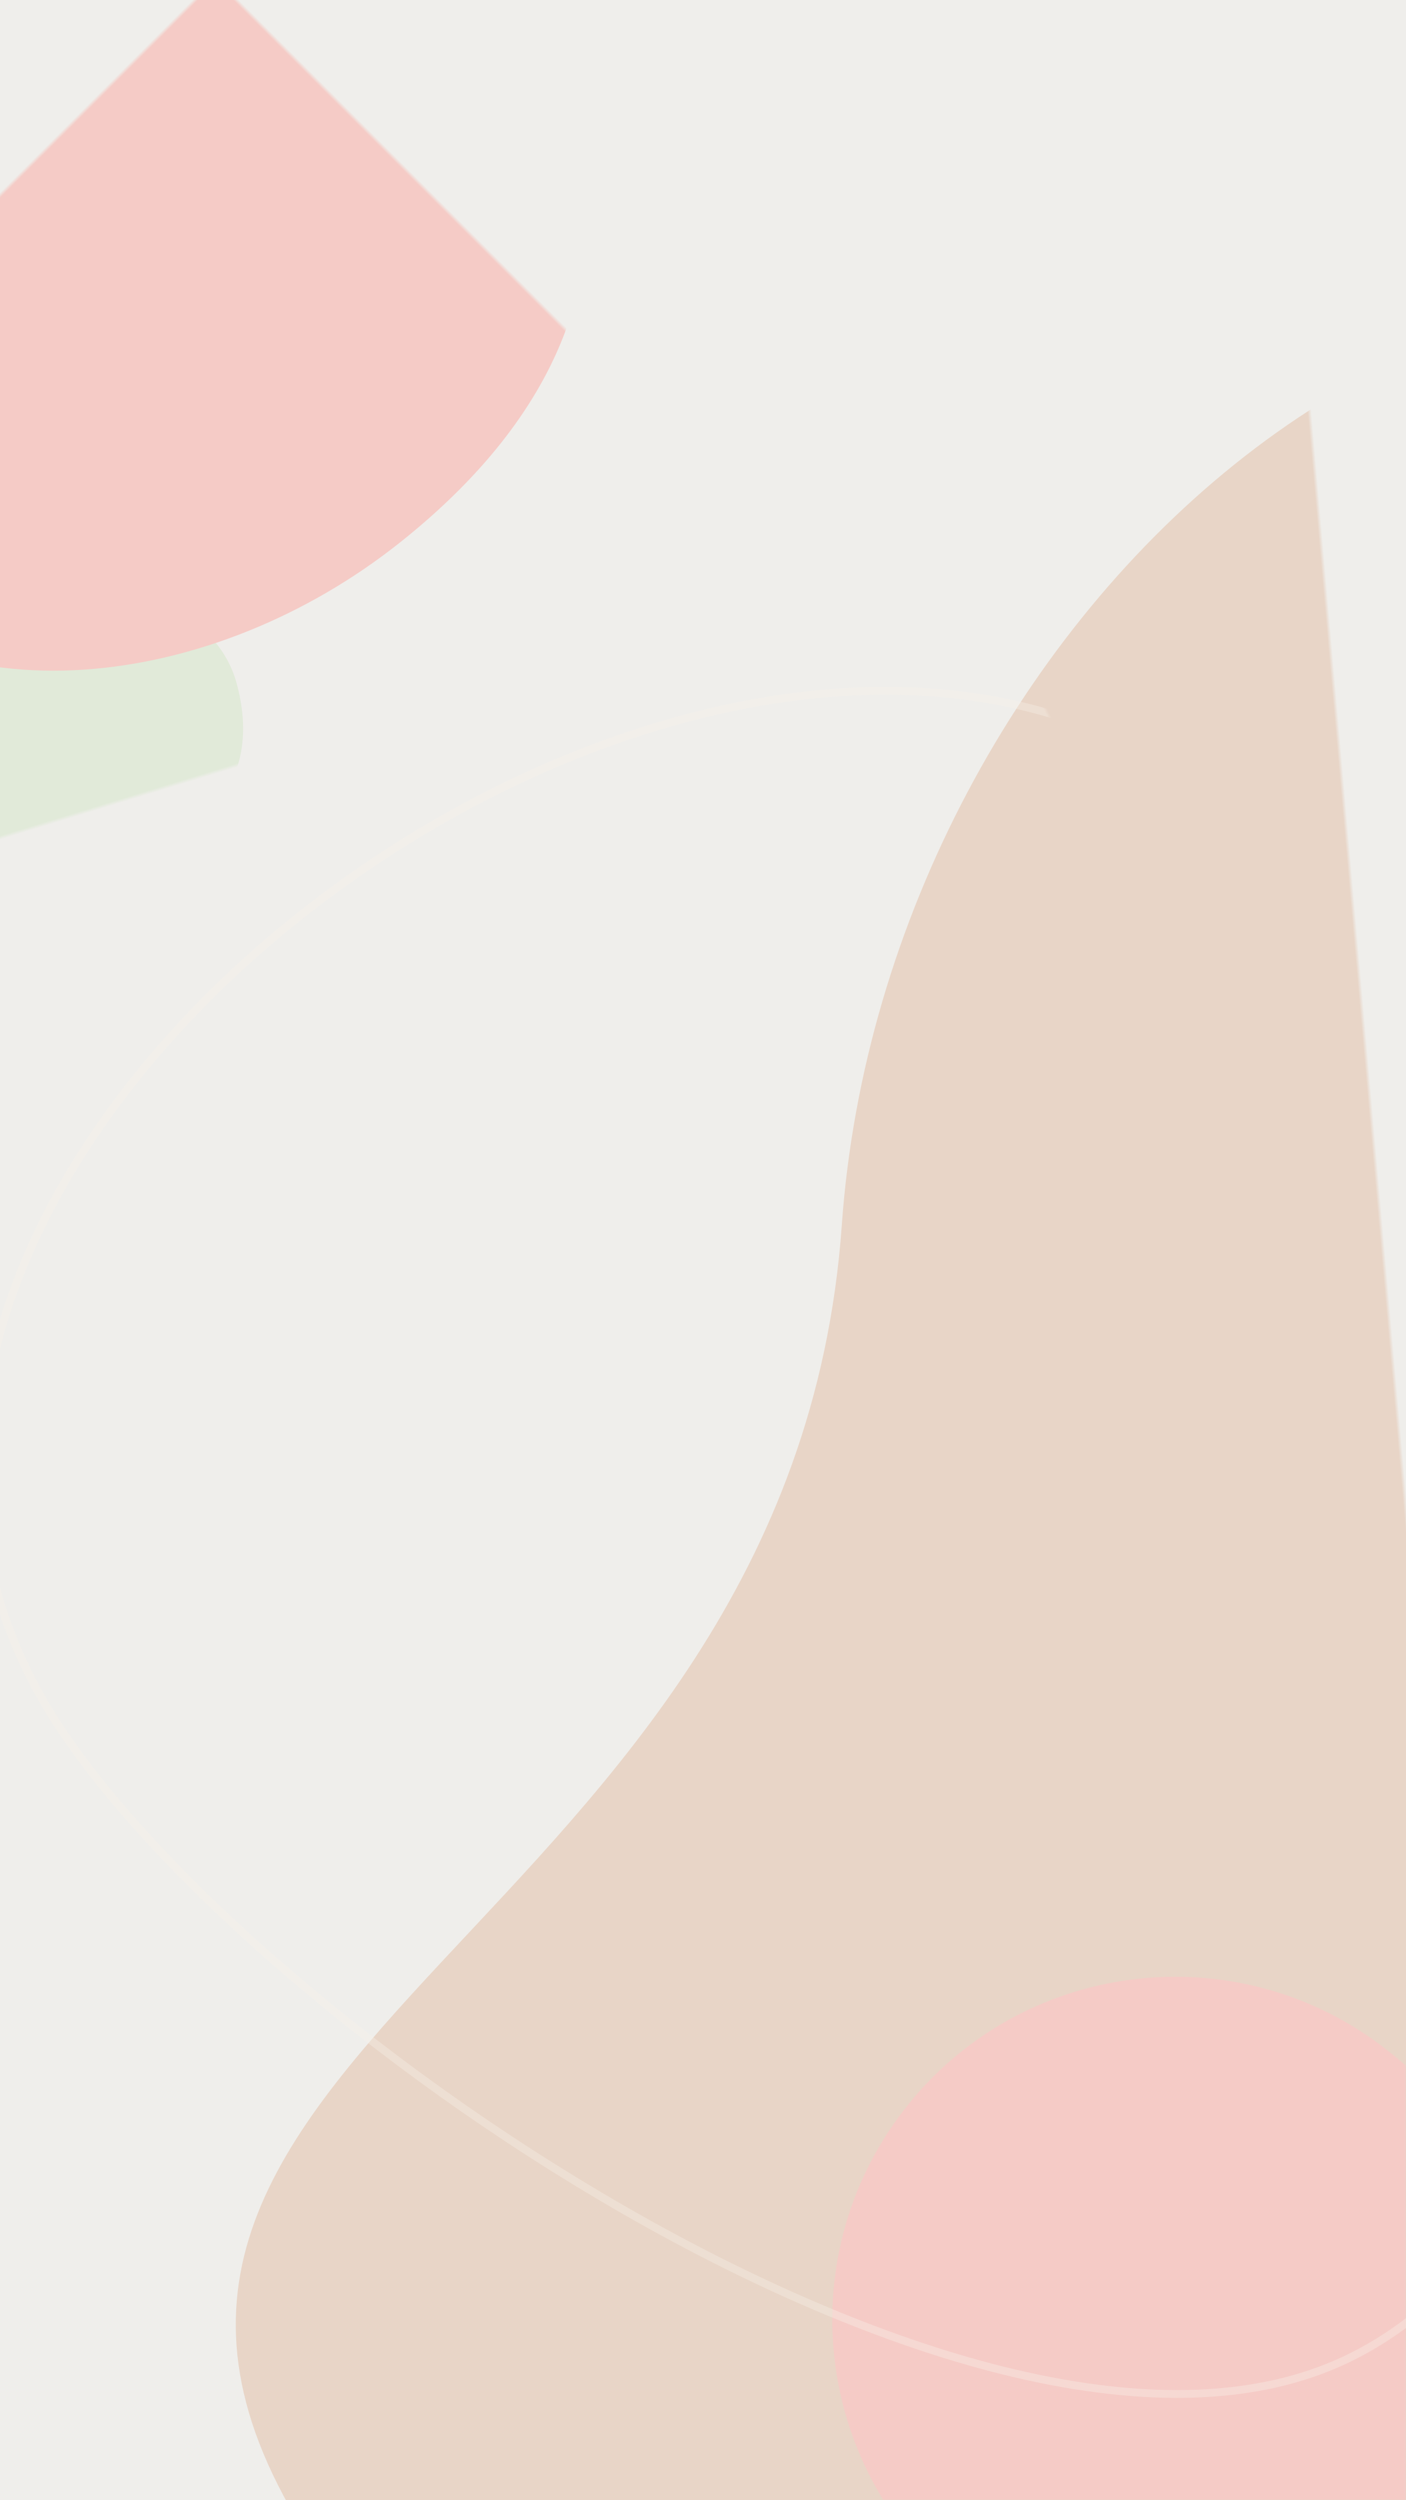 <?xml version="1.0" encoding="UTF-8"?>
<svg width="360px" height="640px" viewBox="0 0 360 640" version="1.1" xmlns="http://www.w3.org/2000/svg" xmlns:xlink="http://www.w3.org/1999/xlink">
    <rect x="0" y="0" width="360" height="640" fill="#333333" stroke="none"/>
    <title>7858A44B-E1FC-4A19-8B5C-B28E32BB0323</title>
    <defs>
        <rect id="path-1" x="0" y="0" width="360" height="640"></rect>
    </defs>
    <g id="FINAL" stroke="none" stroke-width="1" fill="none" fill-rule="evenodd">
        <g id="img-bg-mobile">
            <mask id="mask-2" fill="white">
                <use xlink:href="#path-1"></use>
            </mask>
            <use id="Mask" fill="#EFEEEB" xlink:href="#path-1"></use>
            <path d="M55.951,622.374 C-9.197,493.277 194.1,480.558 222.552,301.812 C247.056,147.884 409.643,19.518 547.411,114.365 C693.946,215.245 719.284,379.354 519.439,568.219 C407.571,673.943 125.751,760.691 55.951,622.374" id="Fill-17" fill="#E8D5C7" mask="url(#mask-2)" transform="translate(353.235, 387.91) rotate(-5) translate(-353.235, -387.91) "></path>
            <path d="M382.258,648.361 C352.697,686.799 285.821,692.964 247.383,663.403 C208.945,633.842 201.749,578.717 231.31,540.279 C260.872,501.841 315.996,494.645 354.434,524.207 C392.872,553.767 411.82,609.923 382.258,648.361" id="Fill-49" fill="#F5CBC6" mask="url(#mask-2)"></path>
            <path d="M19.65,144.919 C38.741,144.919 59.977,155.489 56.31,187.49 C53.893,208.581 39.143,227.511 20.064,226.904 C-4.204,226.133 -14.524,209.686 -14.524,188.476 C-14.524,167.268 0.561,144.919 19.65,144.919" id="Fill-19" fill="#E1EAD9" mask="url(#mask-2)" transform="translate(21.101, 185.919) rotate(-107) translate(-21.101, -185.919) "></path>
            <path d="M230.954,182.536 C215.907,182.536 200.65,183.781 185.353,186.266 C161.74,190.101 139.263,196.689 118.544,205.848 C87.006,219.79 61.332,239.107 44.297,261.712 C35.188,273.799 28.509,286.851 24.446,300.507 C20.147,314.955 18.734,330.239 20.247,345.936 C22.348,367.721 31.239,397.315 45.283,429.265 C59.816,462.326 78.72,495.749 99.954,525.922 C123.171,558.915 148.256,586.477 172.494,605.63 C200.127,627.465 226.415,638.536 250.628,638.536 C277.031,638.536 304.324,626.259 329.557,603.034 C353.527,580.97 374.699,550.125 390.786,513.831 C411.513,467.069 421.927,415.09 420.112,367.469 C419.132,341.781 414.66,317.688 406.819,295.862 C398.415,272.466 386.155,251.779 370.382,234.378 C357.168,219.801 340.134,207.994 319.753,199.287 C300.517,191.068 278.82,185.804 255.265,183.641 C247.245,182.904 239.129,182.536 230.954,182.536" id="Fill-39" stroke="#F8F2EA" stroke-width="2" opacity="0.6" mask="url(#mask-2)" transform="translate(219.987, 410.536) rotate(-25) translate(-219.987, -410.536) "></path>
            <path d="M29.718,-53.939 C84.661,-53.939 145.78,-23.517 135.226,68.583 C128.271,129.285 85.82,183.765 30.911,182.02 C-38.936,179.801 -68.638,132.463 -68.638,71.422 C-68.638,10.382 -25.223,-53.939 29.718,-53.939" id="Fill-19-Copy" fill="#F5CBC6" mask="url(#mask-2)" transform="translate(33.894, 64.061) rotate(-315) translate(-33.894, -64.061) "></path>
        </g>
    </g>
</svg>